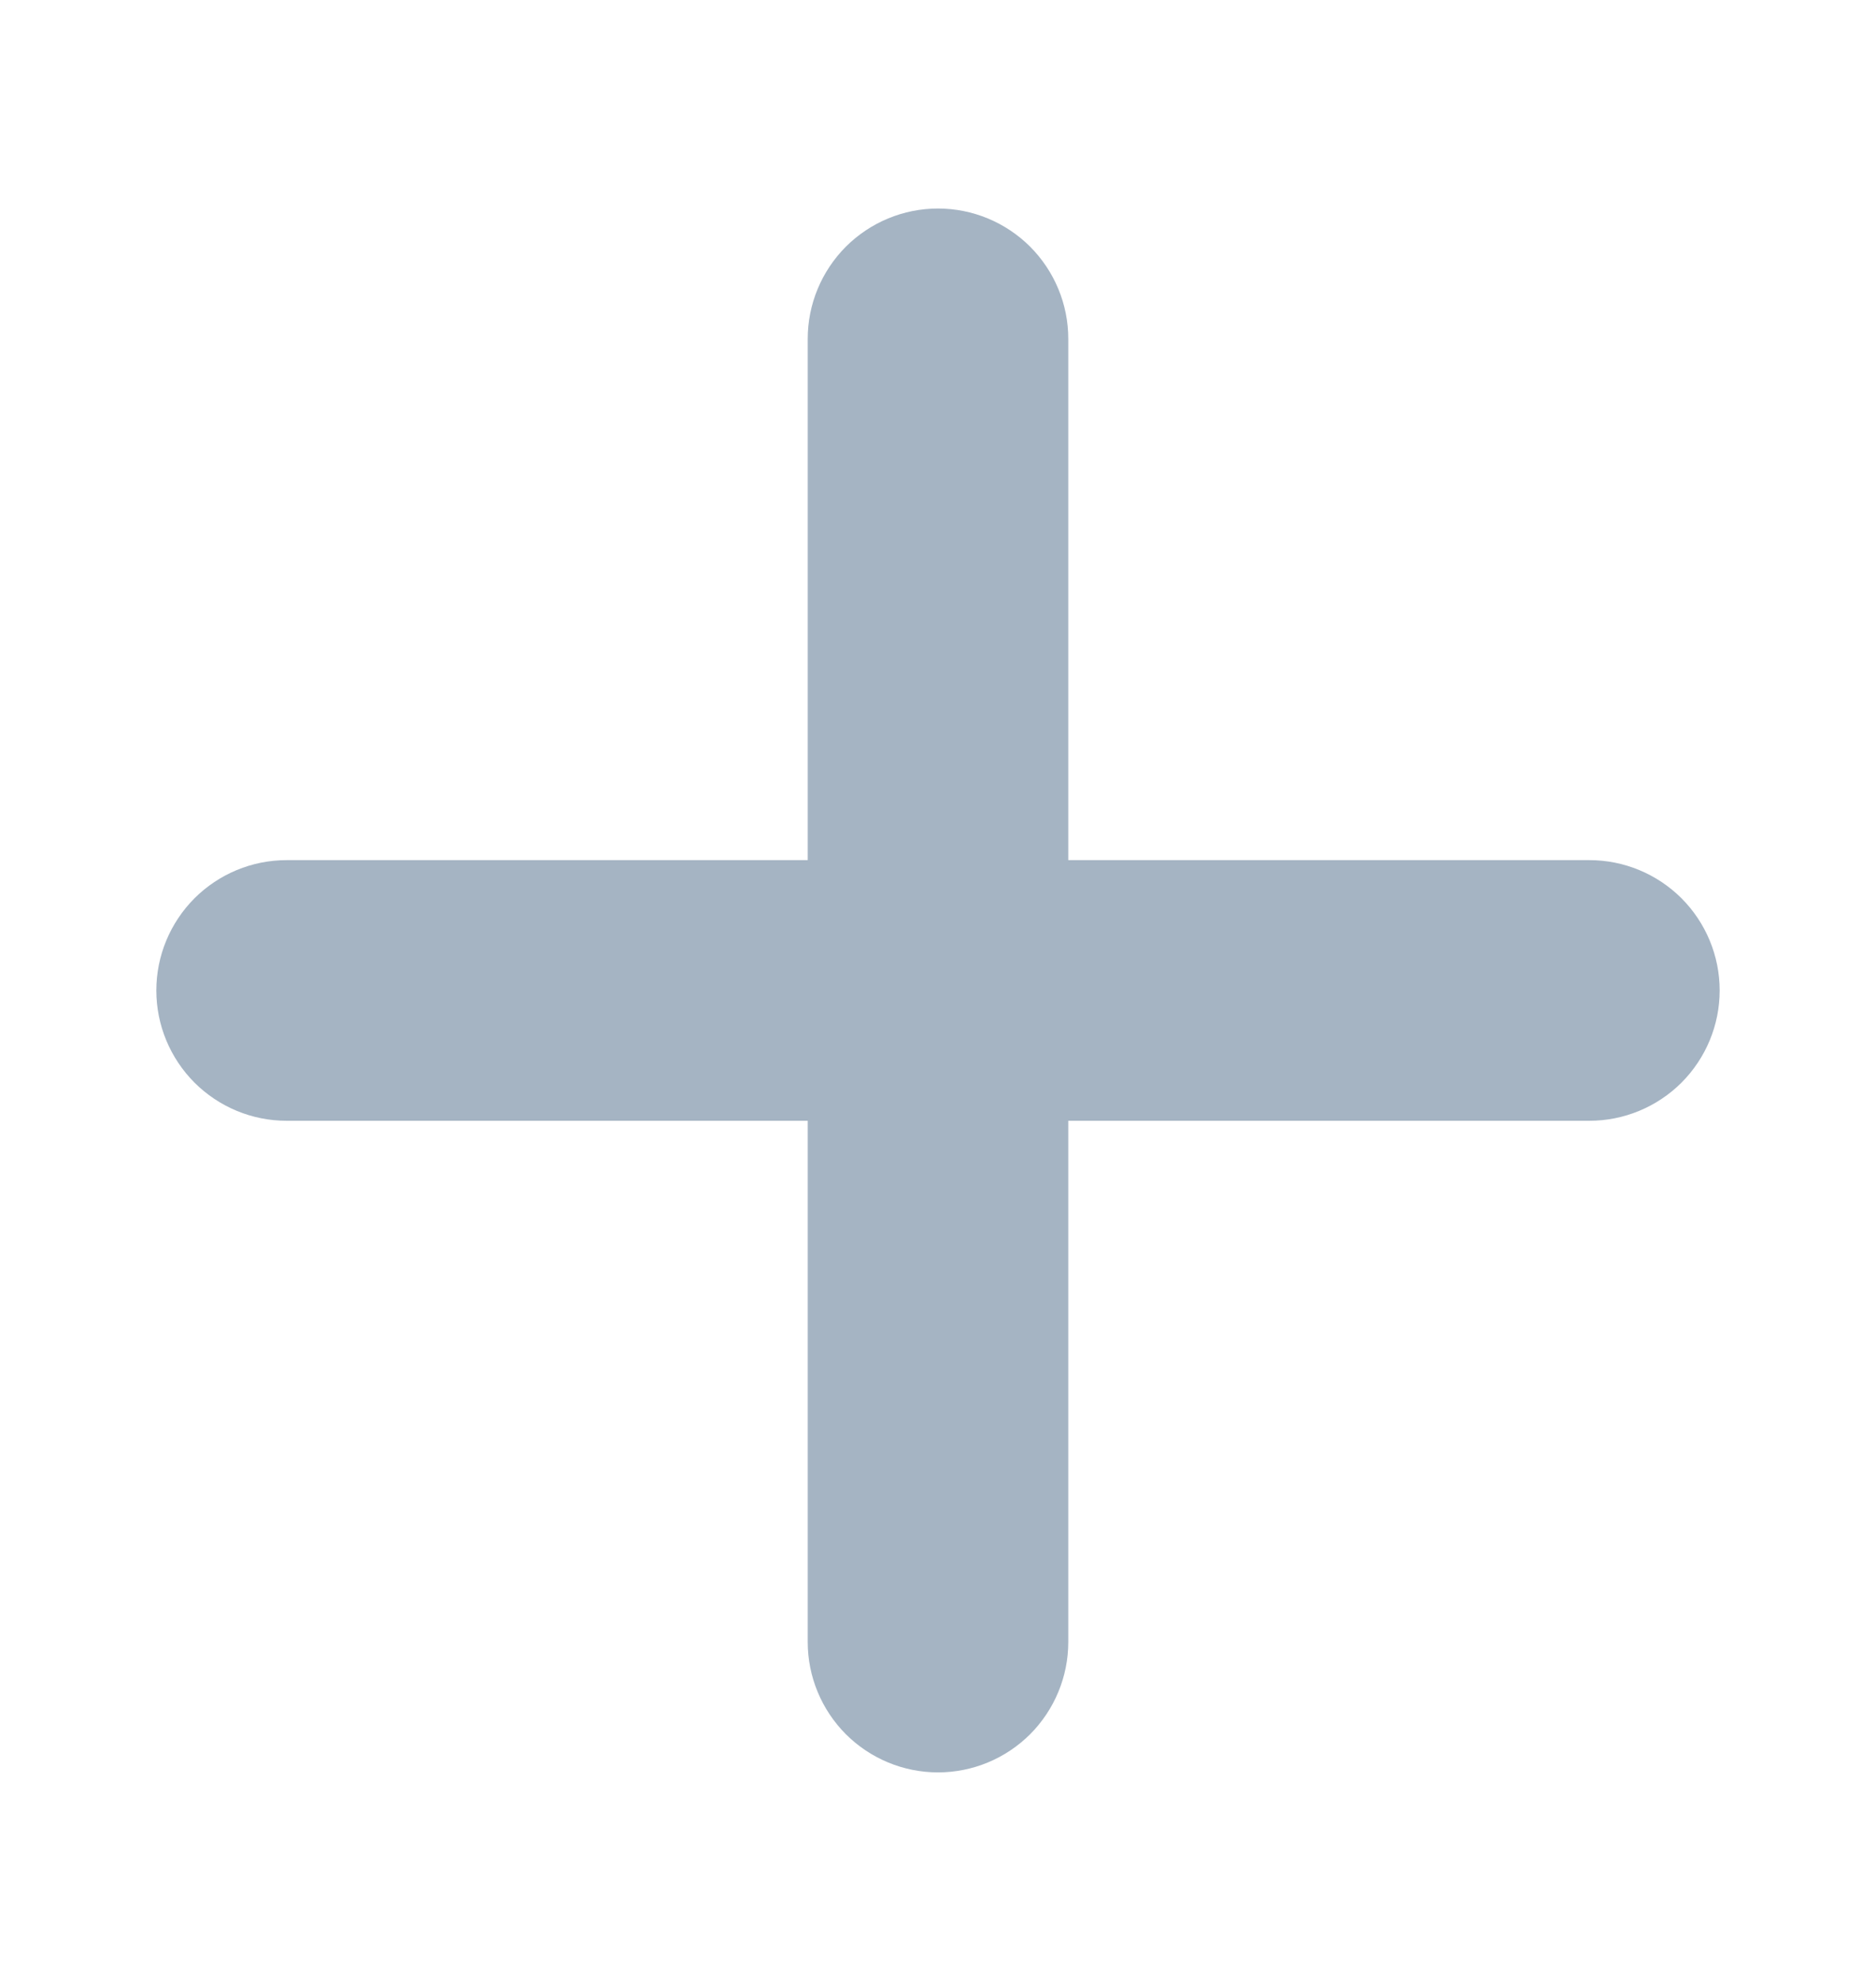 <svg width="18" height="19" viewBox="0 0 18 19" fill="none" xmlns="http://www.w3.org/2000/svg">
<path d="M15.25 8.25H10.25V3.25C10.25 2.918 10.118 2.601 9.884 2.366C9.649 2.132 9.332 2 9 2C8.668 2 8.351 2.132 8.116 2.366C7.882 2.601 7.75 2.918 7.75 3.25V8.25H2.75C2.418 8.25 2.101 8.382 1.866 8.616C1.632 8.851 1.5 9.168 1.5 9.5C1.5 9.832 1.632 10.149 1.866 10.384C2.101 10.618 2.418 10.75 2.75 10.75H7.75V15.75C7.75 16.081 7.882 16.399 8.116 16.634C8.351 16.868 8.668 17 9 17C9.332 17 9.649 16.868 9.884 16.634C10.118 16.399 10.25 16.081 10.25 15.75V10.75H15.25C15.582 10.75 15.899 10.618 16.134 10.384C16.368 10.149 16.5 9.832 16.5 9.5C16.5 9.168 16.368 8.851 16.134 8.616C15.899 8.382 15.582 8.25 15.25 8.25Z" fill="#A5B4C3"/>
</svg>
